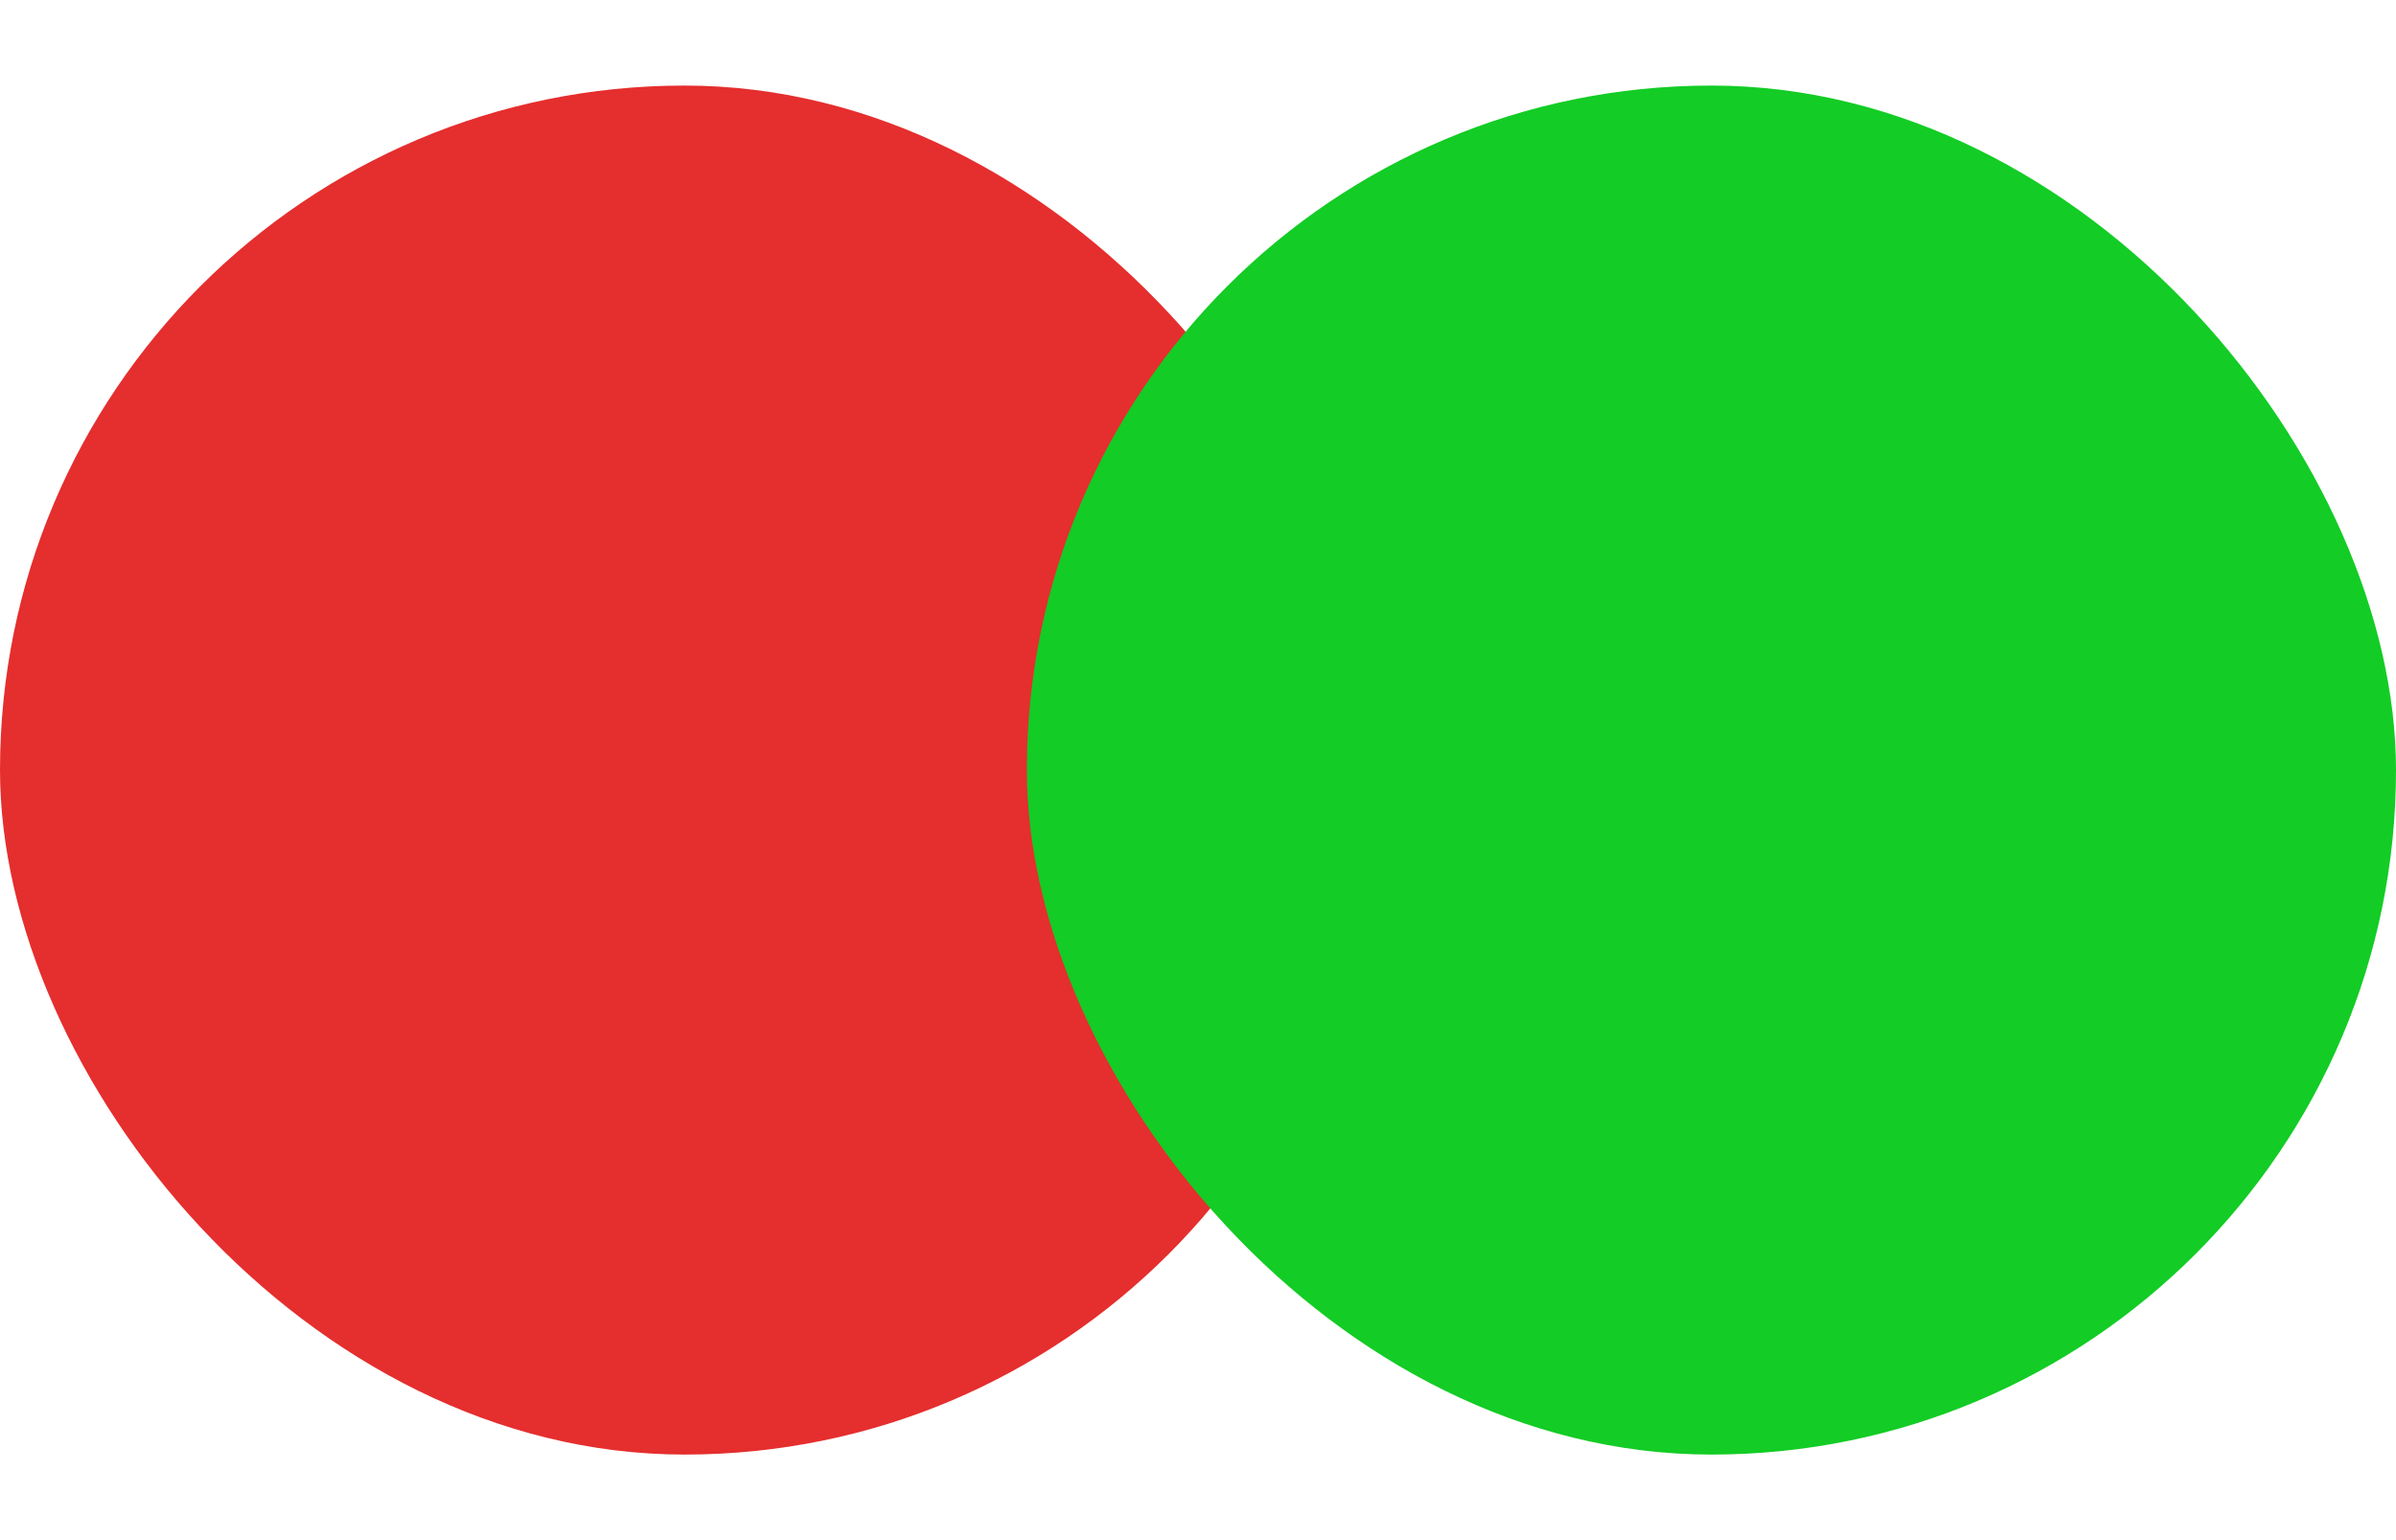 <svg width="14" height="9" viewBox="0 0 14 9" fill="none" xmlns="http://www.w3.org/2000/svg">
<rect y="0.5" width="8" height="8" rx="4" fill="#E52E2E"/>
<rect x="6" y="0.5" width="8" height="8" rx="4" fill="#13CC25"/>
</svg>
